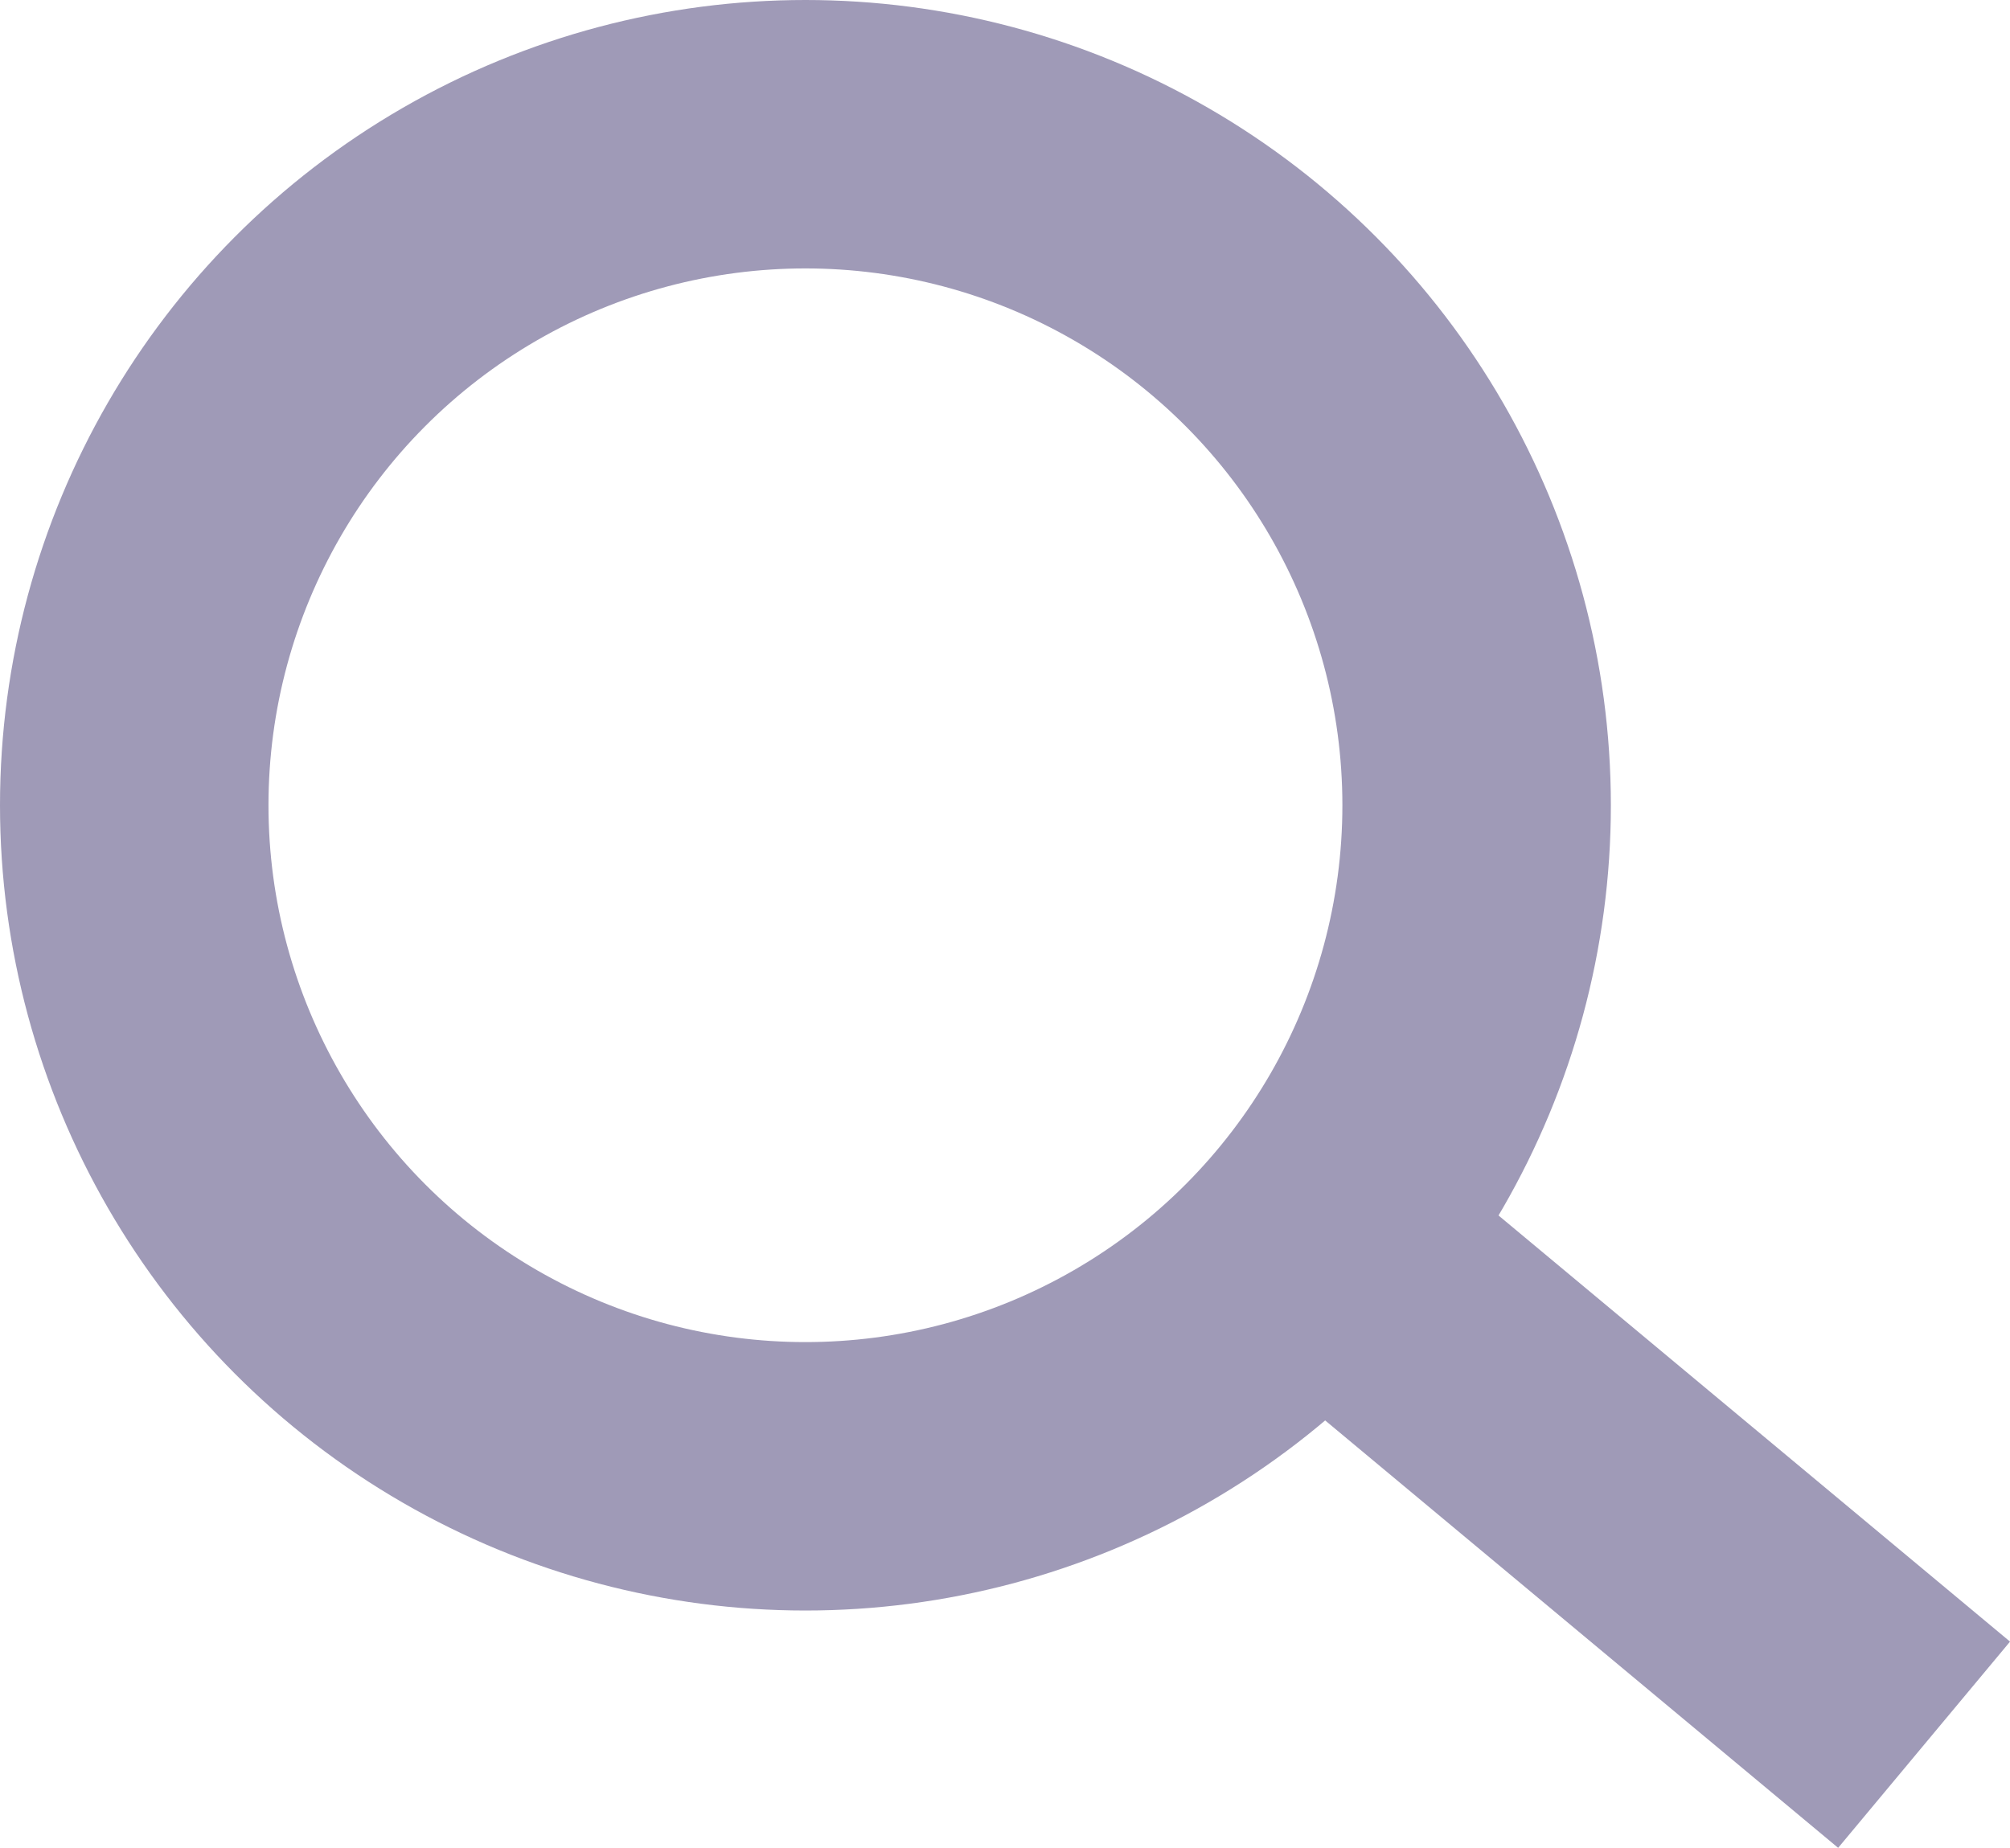 <svg xmlns="http://www.w3.org/2000/svg" width="22.46" height="20.652" viewBox="0 0 22.46 20.652">
  <g id="serach-icon" transform="translate(-522 -169)">
    <g id="Ellipse_2" data-name="Ellipse 2" transform="translate(522 169)" fill="none" stroke="#9f9ab7" stroke-width="3">
      <circle cx="9" cy="9" r="9" stroke="none"/>
      <circle cx="9" cy="9" r="7.5" fill="none"/>
    </g>
    <line id="Line_1" data-name="Line 1" x2="6" y2="5" transform="translate(537.5 183.5)" fill="none" stroke="#9f9ab7" stroke-width="3"/>
  </g>
</svg>
